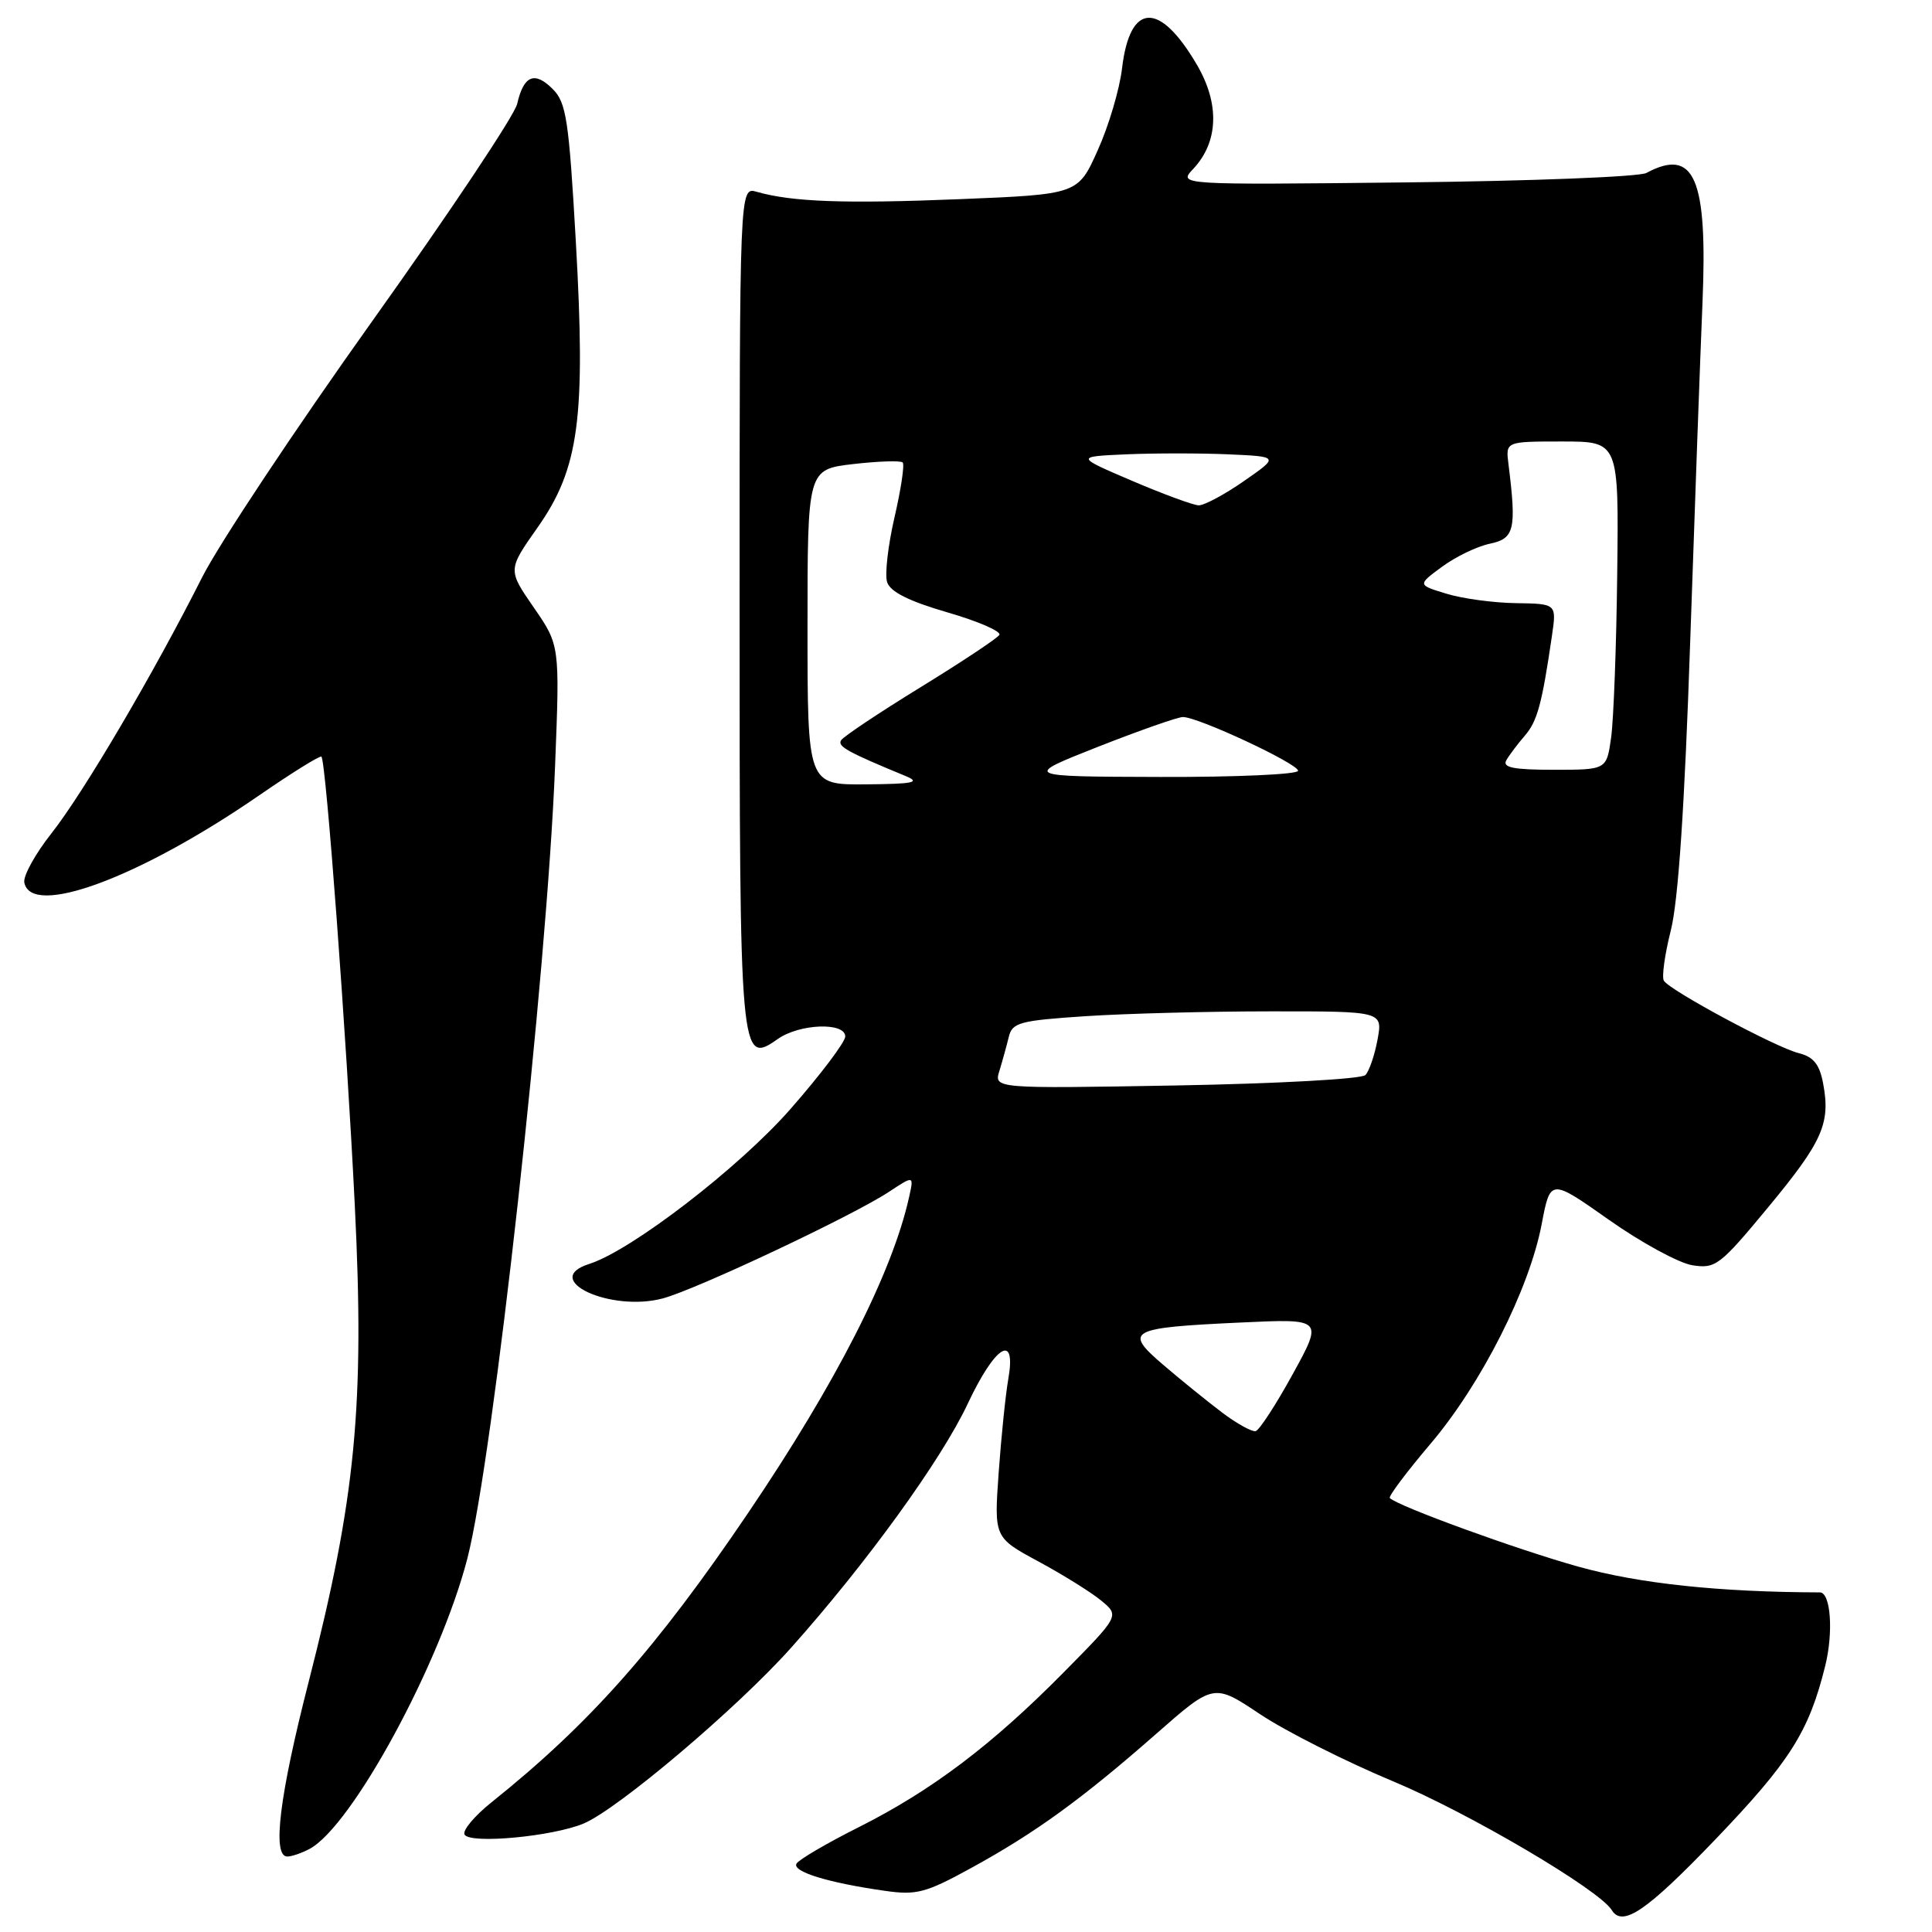 <?xml version="1.0" encoding="UTF-8" standalone="no"?>
<!DOCTYPE svg PUBLIC "-//W3C//DTD SVG 1.1//EN" "http://www.w3.org/Graphics/SVG/1.1/DTD/svg11.dtd" >
<svg xmlns="http://www.w3.org/2000/svg" xmlns:xlink="http://www.w3.org/1999/xlink" version="1.1" viewBox="0 0 256 256">
 <g >
 <path fill="currentColor"
d=" M 227.28 243.75 C 237.18 233.42 239.69 229.47 241.85 220.74 C 242.96 216.27 242.58 211.00 241.14 211.00 C 227.79 210.96 217.21 209.84 209.14 207.59 C 200.98 205.31 185.26 199.59 184.16 198.50 C 183.95 198.28 186.38 195.05 189.55 191.31 C 196.29 183.37 202.64 170.81 204.28 162.21 C 205.43 156.16 205.43 156.16 213.20 161.64 C 217.48 164.66 222.45 167.36 224.24 167.65 C 227.31 168.14 227.89 167.70 234.25 160.02 C 241.50 151.27 242.57 148.86 241.58 143.60 C 241.10 141.02 240.31 140.04 238.32 139.54 C 235.29 138.78 221.27 131.25 220.47 129.95 C 220.17 129.47 220.59 126.47 221.39 123.29 C 222.38 119.39 223.22 106.90 223.96 85.00 C 224.57 67.12 225.30 46.91 225.59 40.09 C 226.28 23.59 224.51 19.51 218.15 22.92 C 217.20 23.43 202.86 23.99 186.27 24.17 C 156.12 24.50 156.12 24.50 158.10 22.39 C 161.46 18.82 161.64 13.77 158.59 8.57 C 153.64 0.12 149.72 0.30 148.68 9.03 C 148.36 11.80 146.91 16.69 145.46 19.90 C 142.84 25.75 142.84 25.75 127.17 26.39 C 112.00 27.01 104.94 26.76 100.25 25.41 C 98.00 24.77 98.00 24.77 98.00 80.19 C 98.00 140.62 98.05 141.18 103.08 137.66 C 105.96 135.64 112.00 135.42 112.00 137.34 C 112.00 138.07 108.74 142.39 104.75 146.94 C 97.93 154.72 83.65 165.71 78.07 167.48 C 71.55 169.55 80.90 173.91 87.85 172.04 C 92.33 170.83 112.98 161.10 117.80 157.92 C 121.10 155.74 121.10 155.74 120.46 158.62 C 118.23 168.66 110.80 183.23 99.16 200.43 C 86.97 218.44 78.10 228.44 65.12 238.82 C 62.84 240.65 61.24 242.57 61.56 243.10 C 62.34 244.37 73.27 243.34 77.35 241.62 C 81.90 239.70 97.70 226.32 104.82 218.34 C 114.79 207.18 124.74 193.44 128.23 186.00 C 131.89 178.22 134.70 176.52 133.60 182.75 C 133.24 184.81 132.67 190.38 132.33 195.12 C 131.72 203.73 131.72 203.73 137.61 206.91 C 140.85 208.66 144.59 210.99 145.92 212.09 C 148.35 214.10 148.35 214.10 140.92 221.62 C 131.45 231.21 123.48 237.23 113.83 242.09 C 109.60 244.21 105.88 246.39 105.55 246.93 C 104.89 247.98 109.68 249.47 117.22 250.54 C 121.44 251.15 122.65 250.83 128.72 247.50 C 137.19 242.86 143.37 238.37 153.17 229.77 C 160.83 223.04 160.83 223.04 166.98 227.15 C 170.36 229.40 178.32 233.42 184.65 236.06 C 194.66 240.24 211.89 250.39 213.56 253.09 C 214.99 255.41 218.17 253.24 227.28 243.75 Z  M 41.02 244.99 C 46.64 241.98 58.31 220.49 61.93 206.50 C 65.36 193.20 72.47 129.01 73.55 101.50 C 74.18 85.50 74.18 85.50 70.73 80.50 C 67.28 75.51 67.28 75.51 71.20 69.94 C 76.74 62.09 77.63 55.45 76.30 31.99 C 75.38 15.86 75.04 13.59 73.23 11.79 C 70.83 9.39 69.39 10.00 68.53 13.76 C 68.19 15.27 59.56 28.20 49.36 42.50 C 39.16 56.80 29.00 72.10 26.78 76.50 C 20.37 89.22 11.04 105.08 6.81 110.43 C 4.67 113.14 3.06 116.07 3.22 116.93 C 4.11 121.64 18.47 116.32 34.28 105.43 C 38.67 102.40 42.41 100.08 42.59 100.26 C 43.20 100.86 45.90 137.16 47.01 159.67 C 48.33 186.20 47.14 198.50 40.92 222.77 C 37.02 237.97 36.03 246.00 38.07 246.00 C 38.65 246.00 39.98 245.54 41.02 244.99 Z  M 161.95 187.18 C 160.00 185.70 156.49 182.87 154.16 180.87 C 148.83 176.31 149.53 175.93 164.42 175.24 C 175.33 174.73 175.33 174.73 171.30 182.07 C 169.08 186.11 166.87 189.51 166.38 189.63 C 165.90 189.75 163.90 188.65 161.95 187.18 Z  M 132.43 141.88 C 132.83 140.57 133.39 138.55 133.67 137.39 C 134.13 135.49 135.11 135.23 143.84 134.65 C 149.15 134.30 160.19 134.01 168.36 134.01 C 183.22 134.00 183.22 134.00 182.53 137.75 C 182.15 139.81 181.43 141.93 180.92 142.45 C 180.41 142.98 169.19 143.59 155.85 143.83 C 131.70 144.25 131.70 144.25 132.43 141.88 Z  M 107.00 83.10 C 107.00 62.20 107.00 62.20 113.06 61.49 C 116.40 61.11 119.34 61.01 119.61 61.28 C 119.88 61.55 119.39 64.81 118.53 68.53 C 117.67 72.25 117.22 76.13 117.55 77.14 C 117.95 78.41 120.43 79.66 125.53 81.14 C 129.61 82.32 132.71 83.67 132.42 84.13 C 132.14 84.59 127.43 87.71 121.95 91.08 C 116.48 94.44 111.75 97.60 111.45 98.09 C 110.94 98.90 112.28 99.64 120.00 102.83 C 122.04 103.67 121.07 103.88 114.75 103.93 C 107.00 104.00 107.00 104.00 107.00 83.10 Z  M 145.50 98.95 C 151.00 96.79 156.06 95.01 156.74 95.01 C 158.75 95.00 172.00 101.19 172.00 102.13 C 172.00 102.61 163.79 102.98 153.75 102.95 C 135.50 102.90 135.50 102.90 145.50 98.95 Z  M 199.59 100.75 C 199.98 100.06 201.08 98.60 202.03 97.50 C 203.70 95.57 204.31 93.35 205.64 84.25 C 206.26 80.00 206.26 80.00 200.88 79.92 C 197.92 79.88 193.77 79.32 191.66 78.67 C 187.81 77.50 187.81 77.50 191.09 75.09 C 192.89 73.76 195.74 72.39 197.43 72.04 C 200.68 71.36 200.96 70.16 199.88 61.50 C 199.50 58.50 199.50 58.50 207.00 58.50 C 214.50 58.50 214.50 58.50 214.29 76.00 C 214.18 85.62 213.81 95.41 213.48 97.75 C 212.88 102.00 212.88 102.00 205.88 102.00 C 200.57 102.00 199.05 101.70 199.59 100.75 Z  M 150.00 63.71 C 142.50 60.50 142.50 60.50 149.25 60.20 C 152.96 60.04 159.04 60.04 162.75 60.20 C 169.50 60.50 169.50 60.50 164.82 63.75 C 162.25 65.54 159.55 66.98 158.82 66.96 C 158.09 66.93 154.12 65.47 150.00 63.71 Z "/>
</g>
</svg>
